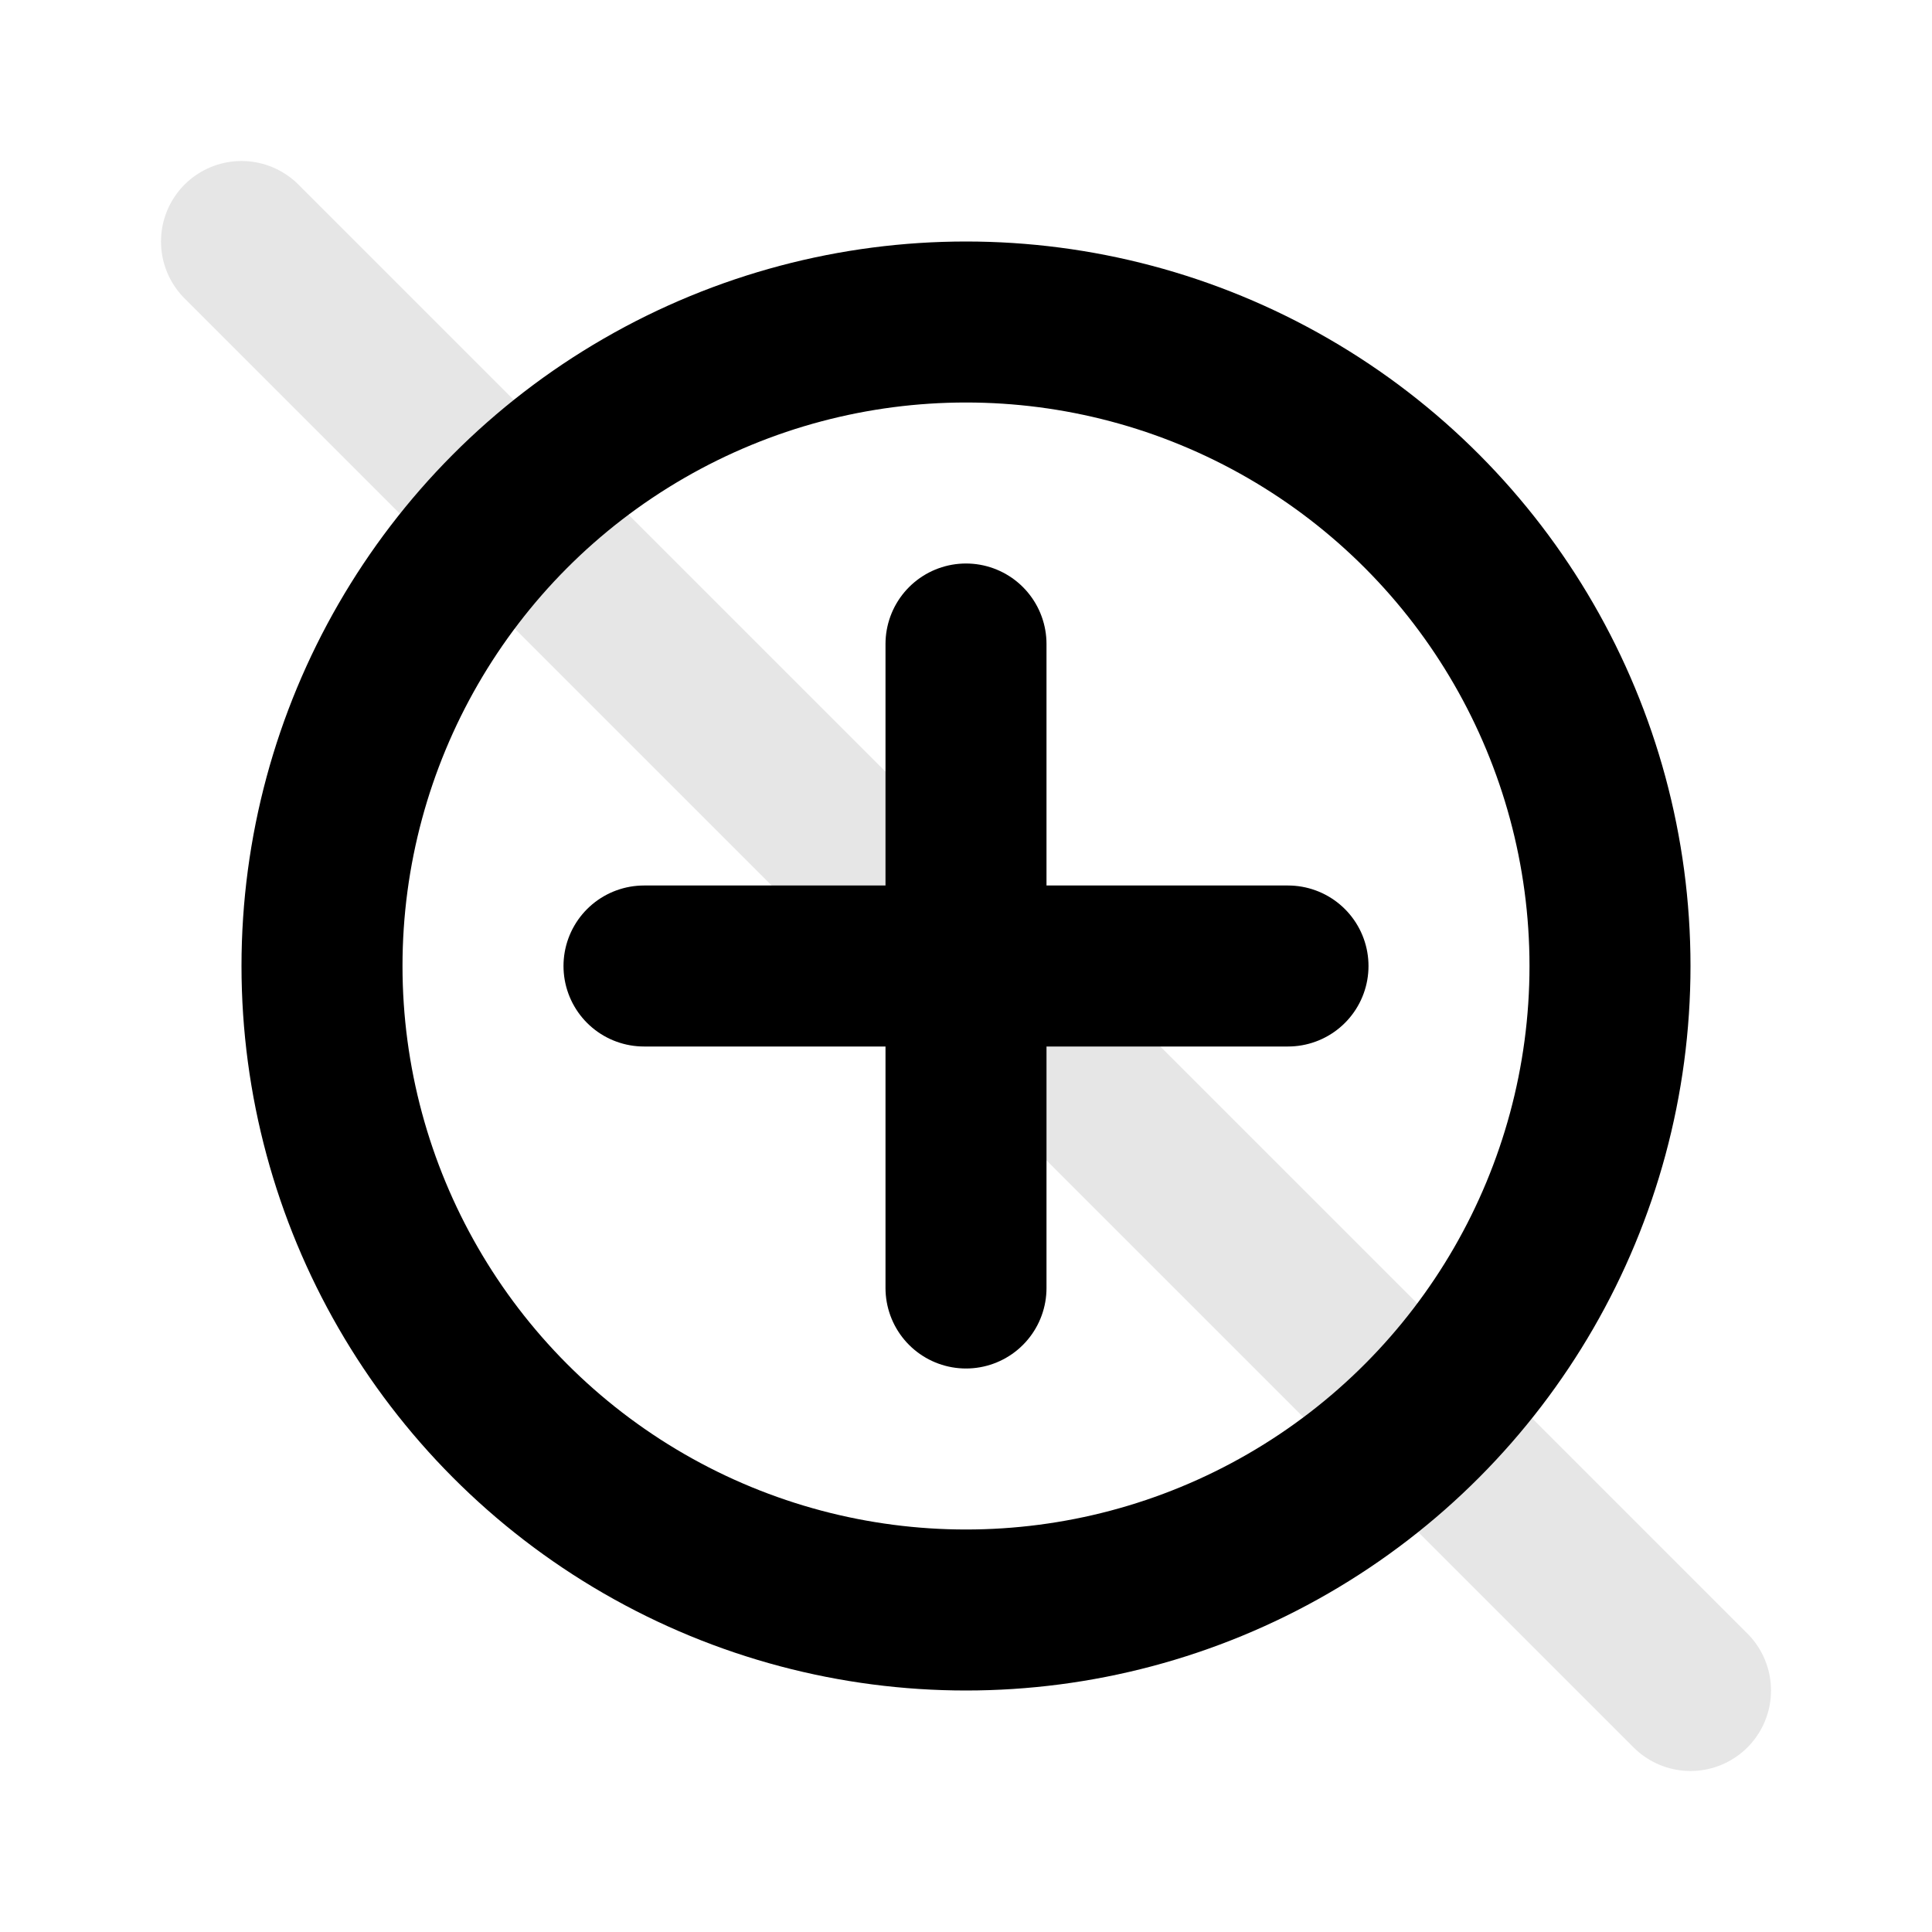 <svg xmlns="http://www.w3.org/2000/svg" viewBox="0 0 24 24" width="18" height="18" fill="none" stroke="currentColor" stroke-width="2" stroke-linecap="round" stroke-linejoin="round">
  <circle cx="12" cy="12" r="8"/>
  <path d="M12 8v8M8 12h8"/>
  <path d="M3 3l18 18" stroke-opacity="0.1"/>
</svg>
